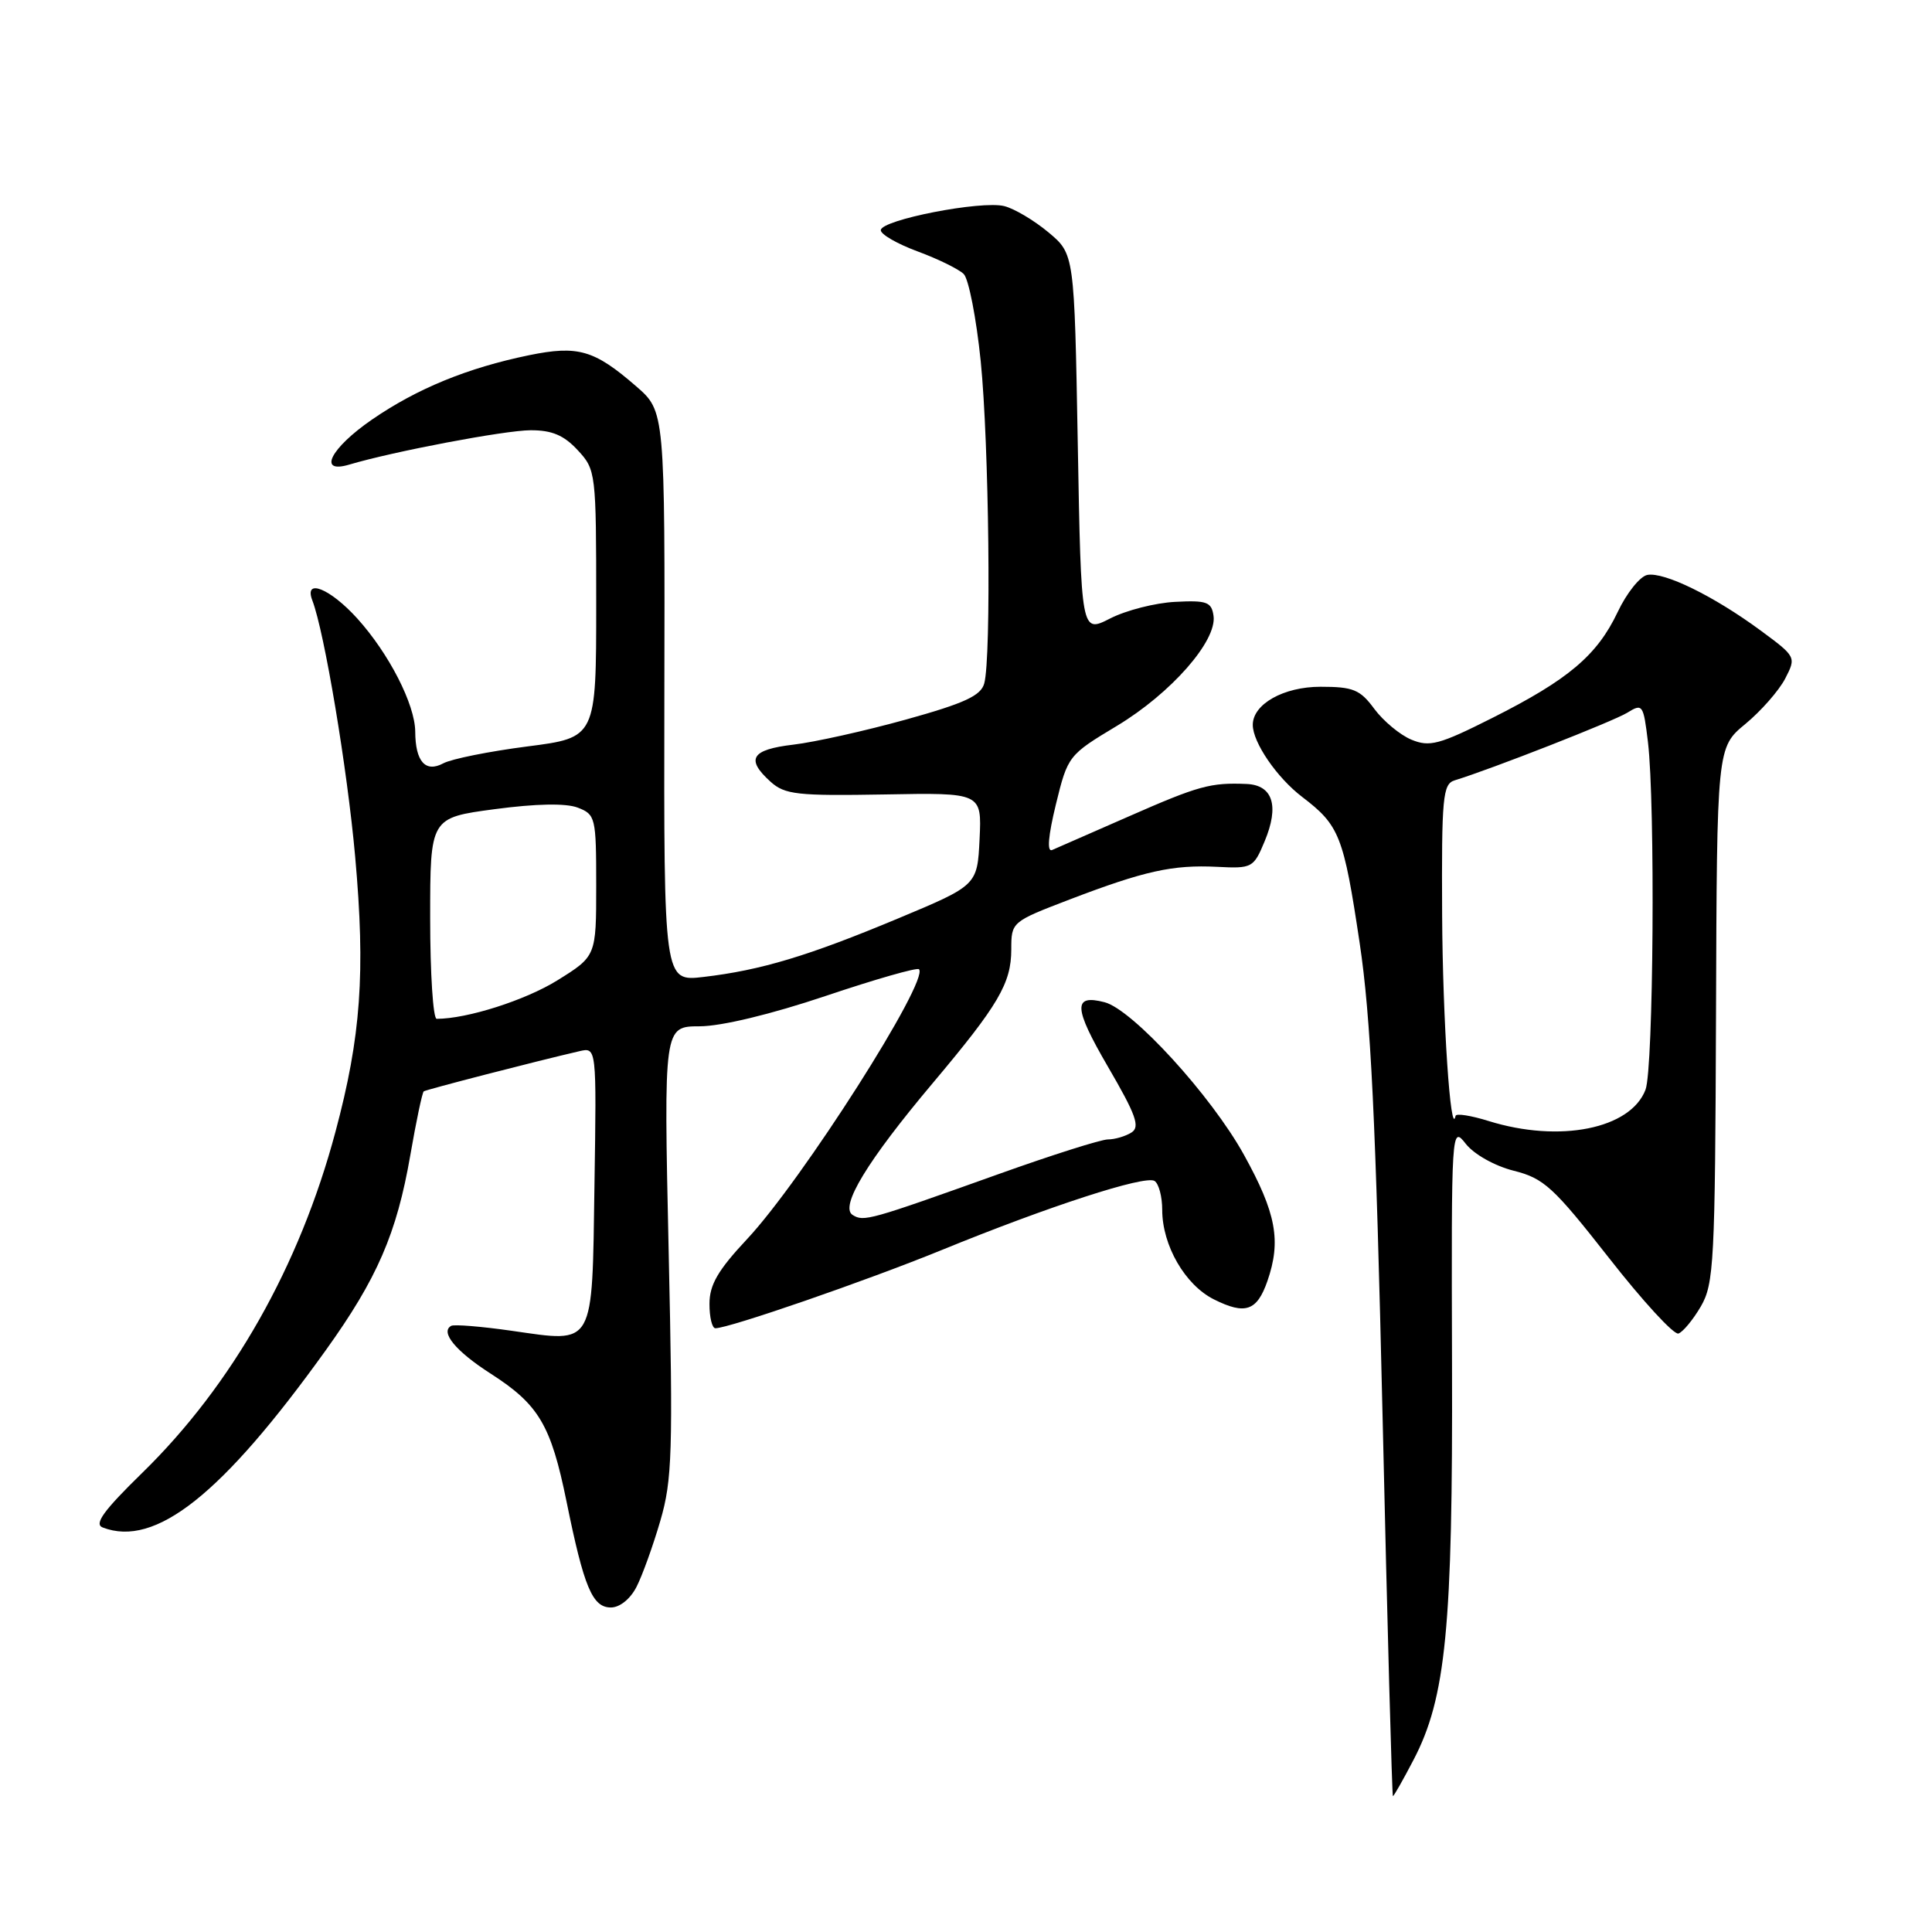 <?xml version="1.0" encoding="UTF-8" standalone="no"?>
<!DOCTYPE svg PUBLIC "-//W3C//DTD SVG 1.1//EN" "http://www.w3.org/Graphics/SVG/1.1/DTD/svg11.dtd" >
<svg xmlns="http://www.w3.org/2000/svg" xmlns:xlink="http://www.w3.org/1999/xlink" version="1.1" viewBox="0 0 256 256">
 <g >
 <path fill="currentColor"
d=" M 187.29 233.21 C 191.60 224.98 192.51 215.64 192.40 180.81 C 192.31 149.38 192.32 149.14 194.23 151.57 C 195.33 152.96 198.05 154.49 200.58 155.13 C 204.57 156.13 205.83 157.29 213.17 166.65 C 217.65 172.38 221.80 176.90 222.40 176.70 C 222.99 176.50 224.33 174.89 225.37 173.11 C 227.11 170.12 227.26 167.23 227.38 134.46 C 227.50 99.04 227.50 99.04 231.27 95.93 C 233.34 94.22 235.71 91.52 236.54 89.93 C 238.02 87.06 238.00 87.02 233.27 83.53 C 227.09 78.98 220.51 75.76 218.28 76.18 C 217.31 76.37 215.54 78.58 214.35 81.10 C 211.62 86.85 207.80 90.07 197.72 95.14 C 190.71 98.67 189.43 99.01 187.02 98.01 C 185.52 97.39 183.31 95.55 182.11 93.94 C 180.22 91.37 179.31 91.00 174.97 91.00 C 170.08 91.00 166.00 93.30 166.00 96.05 C 166.00 98.38 169.20 103.05 172.55 105.60 C 177.49 109.37 178.03 110.73 180.16 124.94 C 181.64 134.81 182.29 148.26 183.20 187.75 C 183.83 215.39 184.45 238.00 184.57 238.00 C 184.69 238.00 185.92 235.84 187.29 233.21 Z  M 84.35 210.25 C 85.12 208.74 86.54 204.80 87.50 201.50 C 89.07 196.13 89.19 192.39 88.60 165.75 C 87.95 136.00 87.95 136.00 92.72 135.99 C 95.61 135.98 102.20 134.39 109.40 131.97 C 115.94 129.77 121.51 128.17 121.77 128.43 C 123.19 129.86 106.26 156.44 98.97 164.21 C 95.14 168.30 94.01 170.24 94.01 172.75 C 94.00 174.54 94.36 176.00 94.79 176.00 C 96.60 176.00 114.80 169.71 124.77 165.64 C 139.00 159.82 151.71 155.70 152.98 156.48 C 153.54 156.83 154.00 158.55 154.00 160.31 C 154.00 165.02 157.03 170.27 160.86 172.18 C 165.00 174.25 166.55 173.72 167.93 169.77 C 169.79 164.42 169.11 160.75 164.82 153.00 C 160.48 145.16 150.05 133.75 146.36 132.80 C 142.15 131.71 142.25 133.51 146.80 141.33 C 150.53 147.73 151.10 149.32 149.93 150.06 C 149.14 150.56 147.73 150.98 146.80 150.98 C 145.86 150.99 139.34 153.06 132.30 155.58 C 115.15 161.71 114.46 161.91 112.98 160.99 C 111.23 159.90 114.92 153.82 123.60 143.51 C 132.31 133.16 133.99 130.29 134.00 125.82 C 134.00 122.16 134.03 122.14 141.75 119.18 C 151.67 115.39 155.38 114.57 161.28 114.86 C 165.91 115.10 166.11 114.99 167.57 111.48 C 169.53 106.79 168.67 104.03 165.18 103.88 C 160.41 103.68 158.83 104.11 149.59 108.17 C 144.59 110.37 140.01 112.37 139.41 112.63 C 138.71 112.93 138.89 110.78 139.91 106.59 C 141.49 100.14 141.56 100.05 148.00 96.18 C 155.16 91.87 161.27 84.92 160.80 81.61 C 160.54 79.76 159.91 79.53 155.72 79.75 C 153.09 79.88 149.21 80.87 147.10 81.95 C 143.26 83.91 143.26 83.91 142.81 58.79 C 142.36 33.66 142.36 33.66 138.93 30.79 C 137.04 29.21 134.40 27.64 133.07 27.31 C 130.04 26.54 116.76 29.13 116.71 30.50 C 116.69 31.05 118.88 32.31 121.58 33.31 C 124.29 34.31 127.04 35.66 127.70 36.31 C 128.35 36.96 129.37 42.16 129.95 47.86 C 131.05 58.72 131.37 87.03 130.42 90.55 C 129.98 92.18 127.83 93.18 120.06 95.34 C 114.66 96.84 107.94 98.34 105.12 98.67 C 99.53 99.33 98.77 100.58 102.12 103.60 C 104.01 105.29 105.67 105.47 117.17 105.27 C 130.09 105.03 130.09 105.03 129.80 111.17 C 129.50 117.31 129.50 117.31 119.00 121.70 C 107.11 126.67 100.83 128.56 93.23 129.45 C 87.96 130.07 87.96 130.07 88.03 92.29 C 88.11 54.50 88.11 54.50 84.30 51.19 C 78.74 46.36 76.59 45.74 70.09 47.07 C 61.94 48.75 55.25 51.49 49.27 55.61 C 43.79 59.39 42.05 62.81 46.25 61.57 C 52.11 59.82 66.90 57.02 70.30 57.01 C 73.13 57.00 74.72 57.67 76.55 59.65 C 78.96 62.25 79.00 62.59 79.00 80.02 C 79.00 97.74 79.00 97.74 69.86 98.91 C 64.83 99.56 59.82 100.56 58.73 101.15 C 56.37 102.41 55.04 100.91 55.02 96.94 C 54.99 93.34 51.55 86.61 47.34 81.95 C 43.73 77.96 40.23 76.56 41.39 79.57 C 42.99 83.75 46.02 101.87 47.06 113.50 C 48.44 128.89 47.83 137.36 44.45 149.97 C 39.69 167.78 30.78 183.51 18.86 195.15 C 13.71 200.18 12.43 201.95 13.61 202.40 C 20.59 205.08 29.43 198.06 43.17 178.91 C 49.98 169.42 52.57 163.45 54.37 153.06 C 55.15 148.56 55.95 144.76 56.15 144.61 C 56.46 144.38 70.93 140.64 76.77 139.29 C 79.05 138.76 79.05 138.76 78.77 157.02 C 78.45 178.68 78.88 177.92 67.83 176.34 C 63.80 175.76 60.18 175.47 59.79 175.68 C 58.29 176.50 60.38 179.04 65.01 182.01 C 71.40 186.11 73.00 188.81 75.07 198.97 C 77.38 210.34 78.50 213.00 80.95 213.00 C 82.12 213.00 83.53 211.87 84.35 210.25 Z  M 197.25 148.54 C 194.91 147.81 192.94 147.50 192.87 147.86 C 192.22 150.98 191.16 135.11 191.09 121.22 C 191.01 105.59 191.17 103.89 192.75 103.40 C 197.62 101.91 213.77 95.58 215.62 94.44 C 217.65 93.18 217.76 93.34 218.36 98.31 C 219.34 106.50 219.10 141.60 218.04 144.39 C 216.06 149.59 206.65 151.47 197.25 148.54 Z  M 57.00 121.68 C 57.00 108.36 57.00 108.36 65.54 107.22 C 71.02 106.49 74.96 106.41 76.54 107.01 C 78.91 107.92 79.00 108.29 79.00 117.33 C 79.00 126.70 79.00 126.70 73.84 129.91 C 69.60 132.54 61.90 135.00 57.86 135.00 C 57.39 135.00 57.00 129.01 57.00 121.68 Z "/>
</g>
</svg>